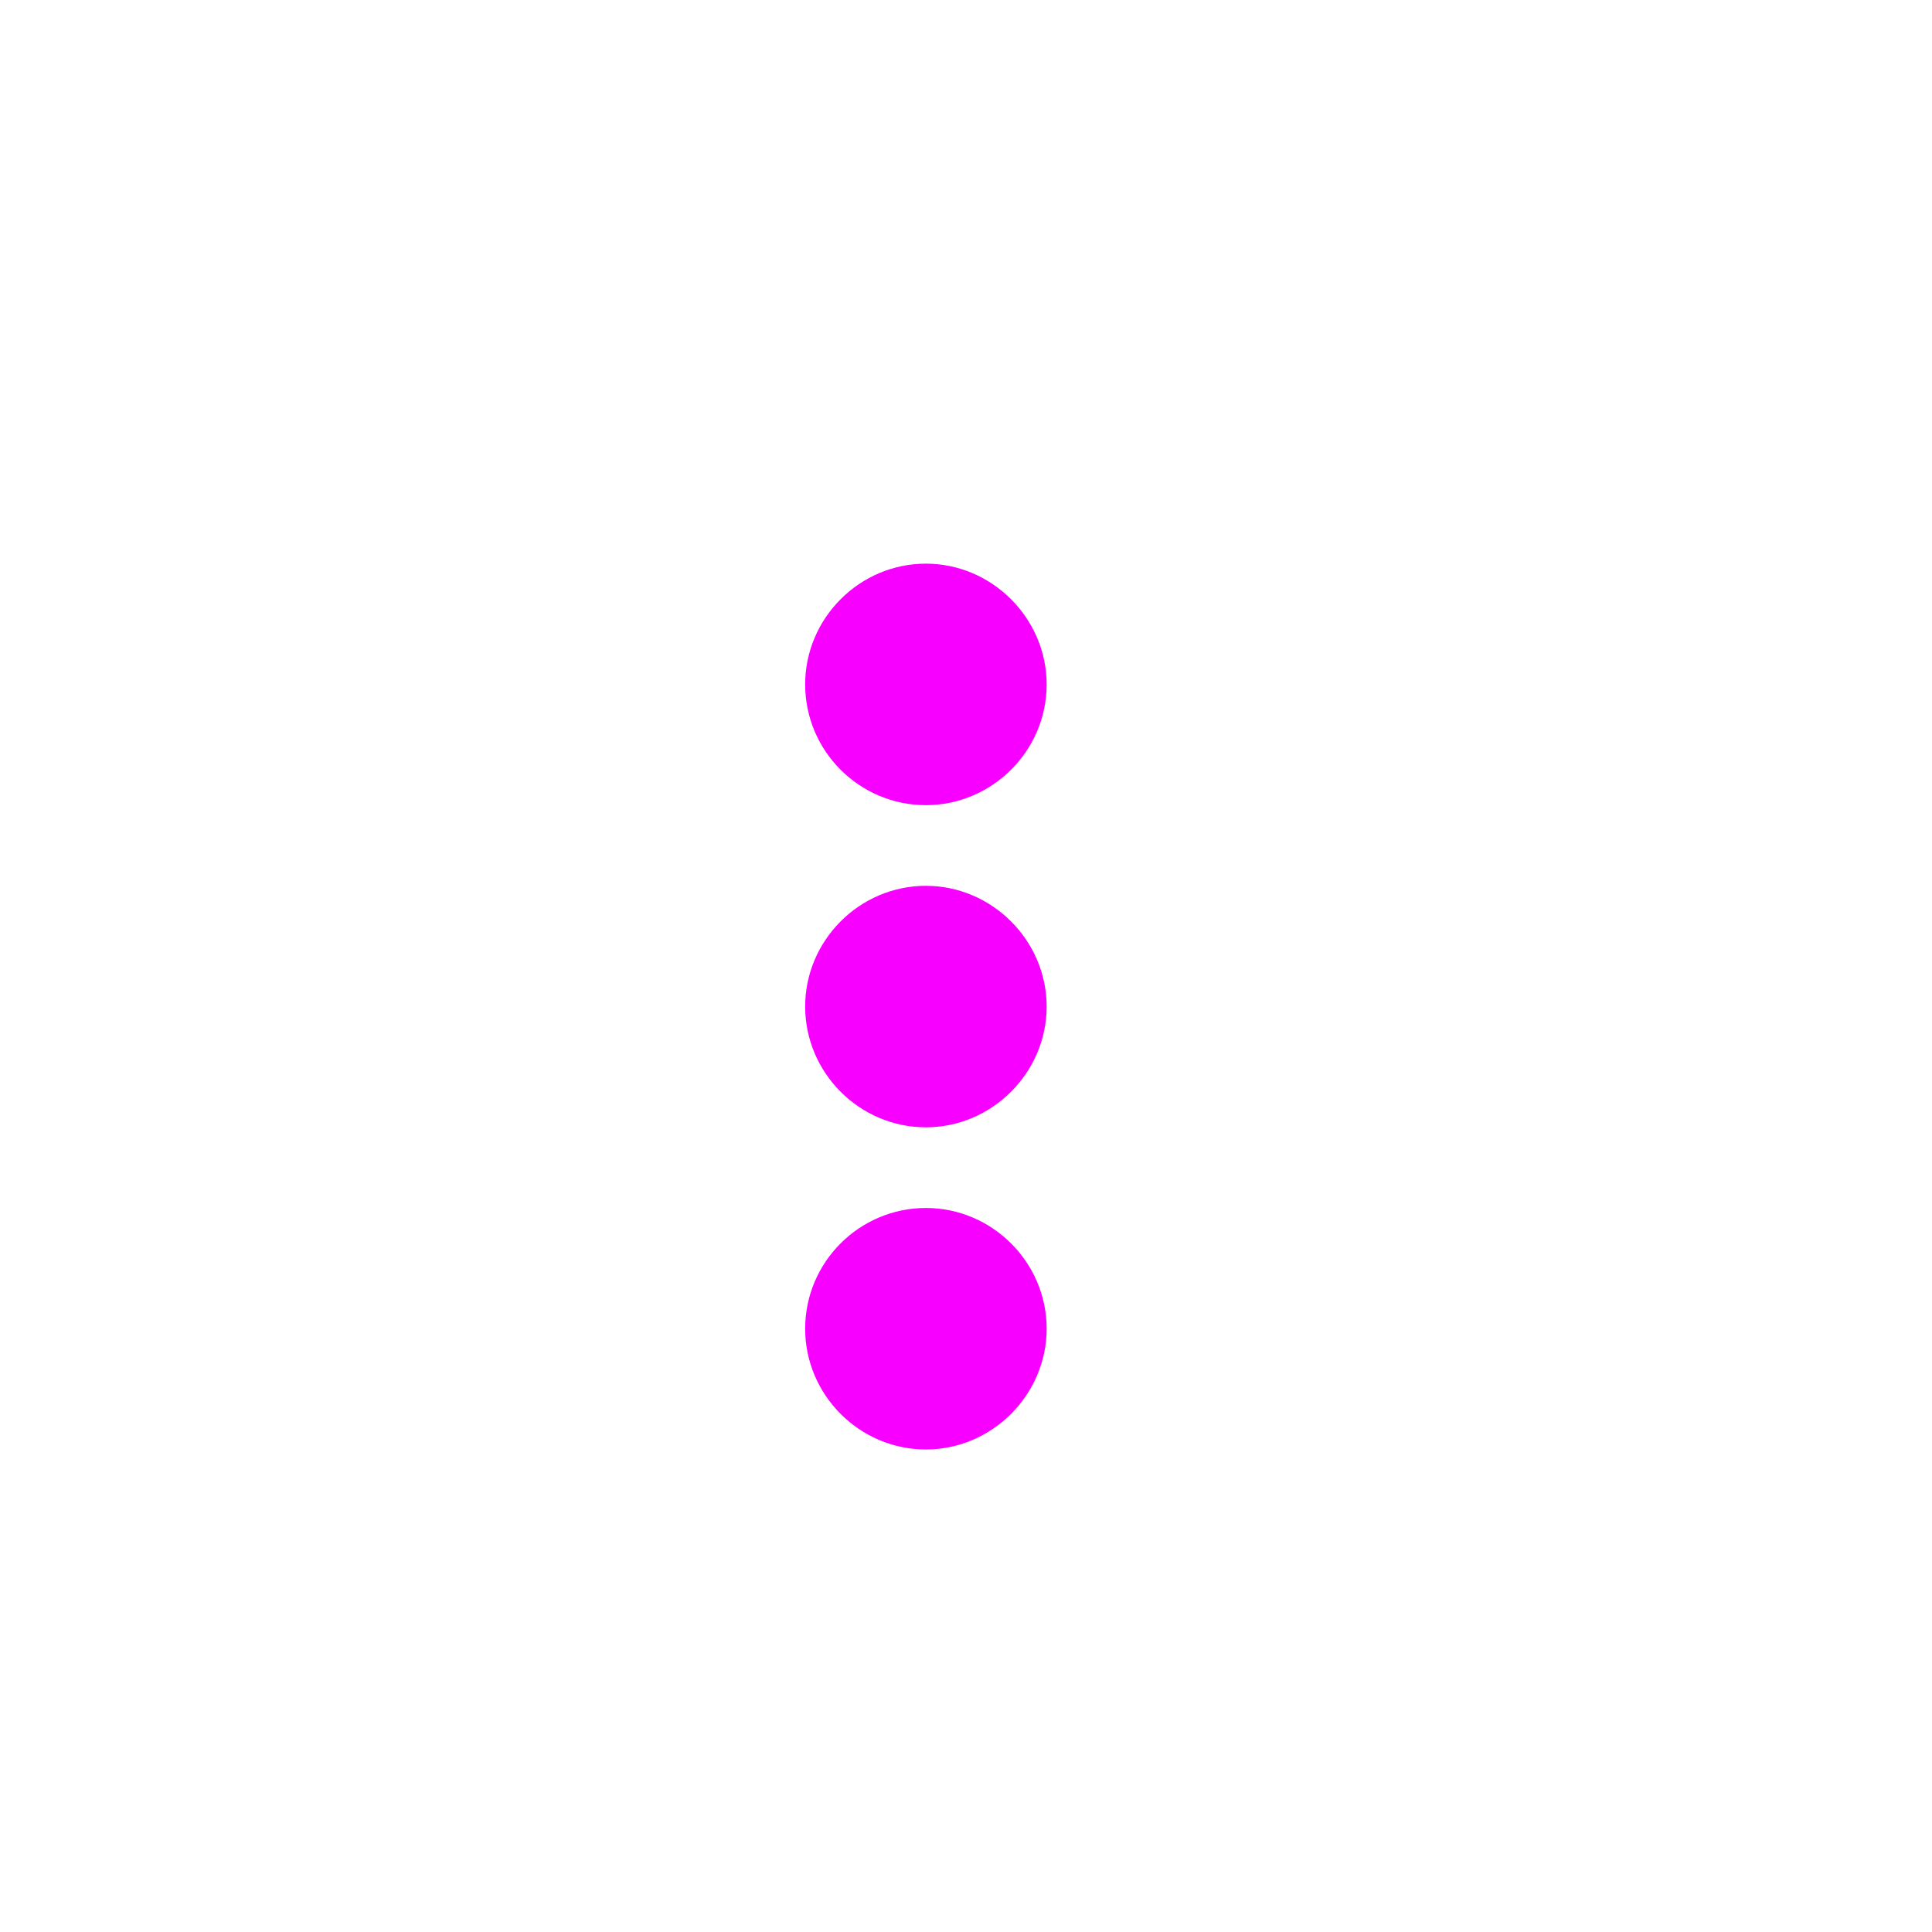 <svg xmlns="http://www.w3.org/2000/svg" xmlns:xlink="http://www.w3.org/1999/xlink" width="16" height="16" viewBox="0 0 16 16" version="1.1">
<g id="surface1">
<path style=" stroke:none;fill-rule:nonzero;fill:rgb(96.863%,0%,100%);fill-opacity:1;" d="M 7.668 4.668 C 7.117 4.668 6.668 5.121 6.668 5.668 C 6.668 6.219 7.117 6.668 7.668 6.668 C 8.215 6.668 8.668 6.219 8.668 5.668 C 8.668 5.121 8.215 4.668 7.668 4.668 Z M 7.668 7.336 C 7.117 7.336 6.668 7.789 6.668 8.336 C 6.668 8.883 7.117 9.336 7.668 9.336 C 8.215 9.336 8.668 8.883 8.668 8.336 C 8.668 7.789 8.215 7.336 7.668 7.336 Z M 7.668 10.004 C 7.117 10.004 6.668 10.453 6.668 11.004 C 6.668 11.551 7.117 12.004 7.668 12.004 C 8.215 12.004 8.668 11.551 8.668 11.004 C 8.668 10.453 8.215 10.004 7.668 10.004 Z M 7.668 10.004 "/>
</g>
</svg>
